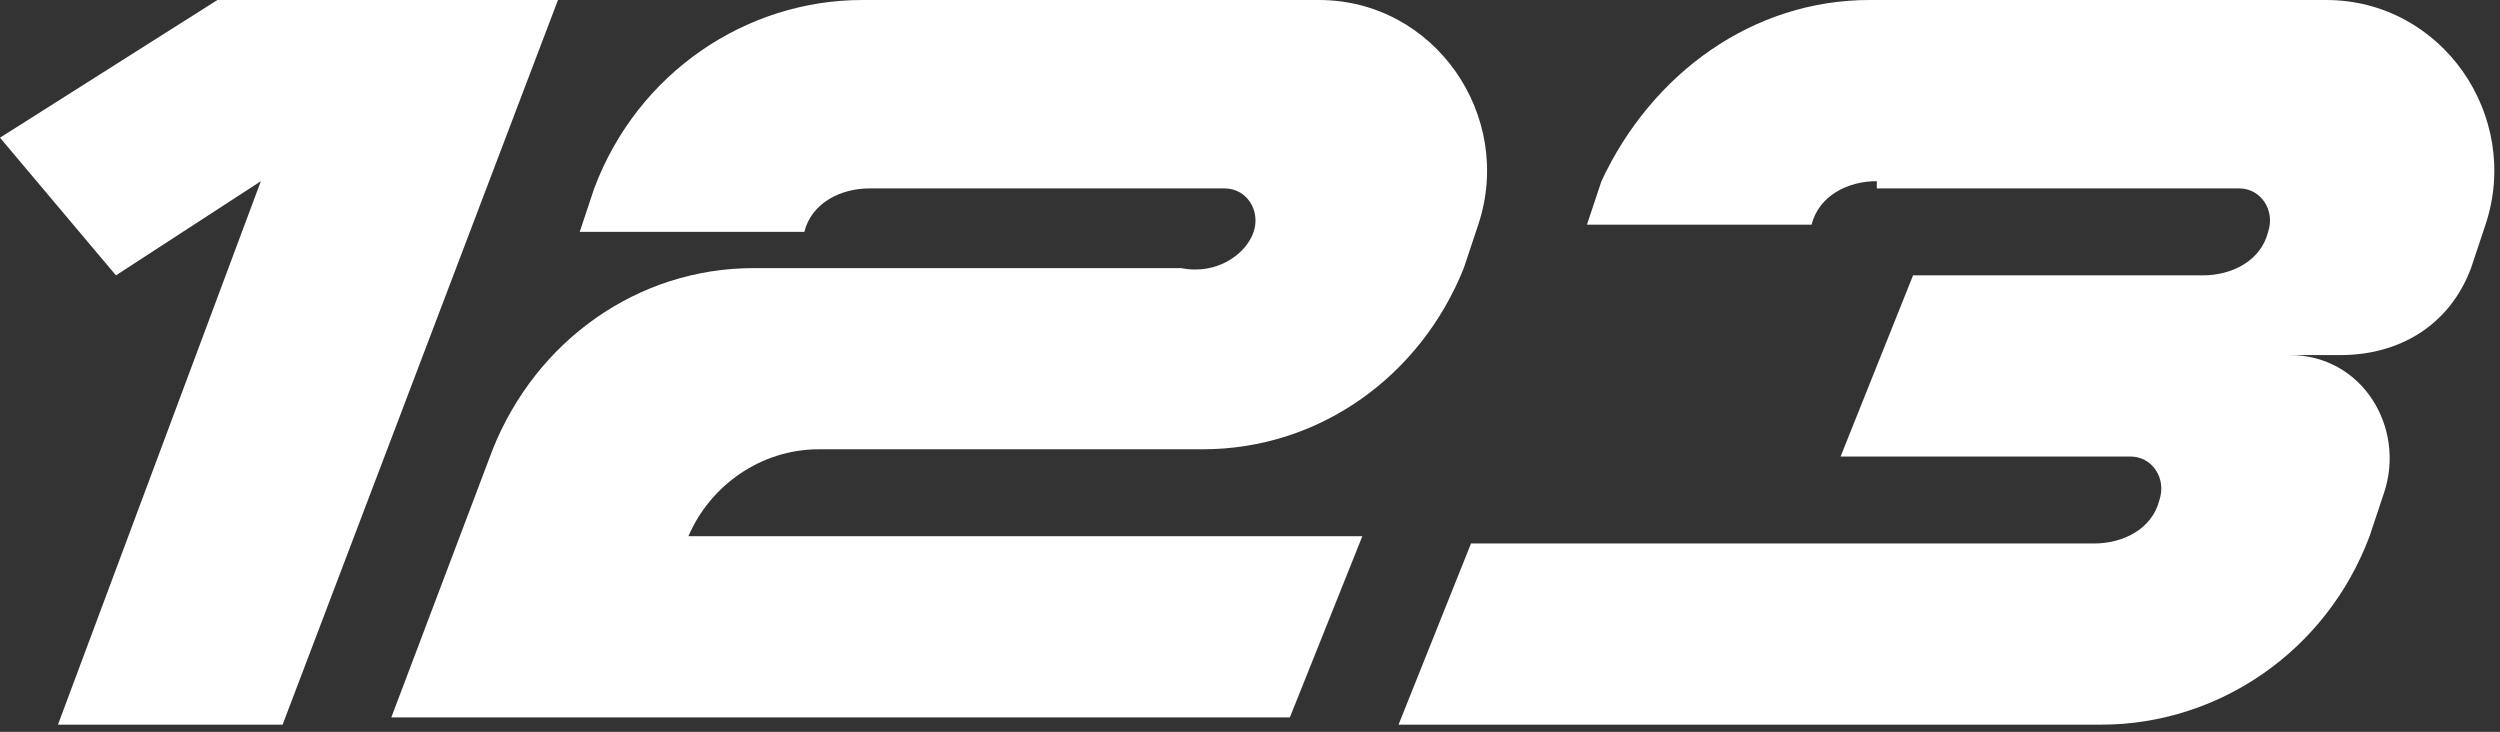 <?xml version="1.0" encoding="utf-8"?>
<!-- Generator: Adobe Illustrator 24.0.1, SVG Export Plug-In . SVG Version: 6.00 Build 0)  -->
<svg version="1.1" id="Layer_1" xmlns="http://www.w3.org/2000/svg" xmlns:xlink="http://www.w3.org/1999/xlink" x="0px" y="0px"
	 viewBox="0 0 34.5 10.1" style="enable-background:new 0 0 34.5 10.1;" xml:space="preserve">
<rect x="0" y="0" width="34.5" height="10.1" fill="#333333" stroke="none"/>
<style type="text/css">
	.st0{fill:#FFFFFF;}
</style>
<title>proGreen</title>
<g>
	<polygon class="st0" points="3,0 7.7,0 3.9,10 0.8,10 3.6,2.5 1.6,3.8 0,1.9 	"/>
	<path class="st0" d="M17.3,3.2L17.3,3.2c0.1-0.3-0.1-0.6-0.4-0.6H12c-0.4,0-0.8,0.2-0.9,0.6v0H8l0.2-0.6l0,0C8.8,1,10.3,0,11.9,0
		h6.3c1.6,0,2.7,1.6,2.2,3.1v0l-0.2,0.6l0,0c-0.6,1.5-2,2.5-3.6,2.5l-5.3,0c-0.8,0-1.5,0.5-1.8,1.2l0,0h9.3l-1,2.5H5.4
		c0,0,1.4-3.7,1.4-3.7l0,0c0.6-1.5,2-2.5,3.6-2.5h5.9C16.8,3.8,17.2,3.5,17.3,3.2L17.3,3.2z"/>
	<path class="st0" d="M25.9,2.5c-0.4,0-0.8,0.2-0.9,0.6v0h-3.1l0.2-0.6l0,0C22.8,1,24.2,0,25.8,0h6.3c1.6,0,2.7,1.6,2.2,3.1v0
		l-0.2,0.6v0c-0.3,0.8-1,1.2-1.8,1.2l-0.7,0c1,0,1.6,1,1.3,1.9l-0.2,0.6l0,0C32.1,9,30.6,10,29,10h-9.7l1-2.5h8.6
		c0.4,0,0.8-0.2,0.9-0.6v0v0c0.1-0.3-0.1-0.6-0.4-0.6h-4l1-2.5h4c0.4,0,0.8-0.2,0.9-0.6l0,0v0c0.1-0.3-0.1-0.6-0.4-0.6H25.9z"/>
</g>
</svg>
